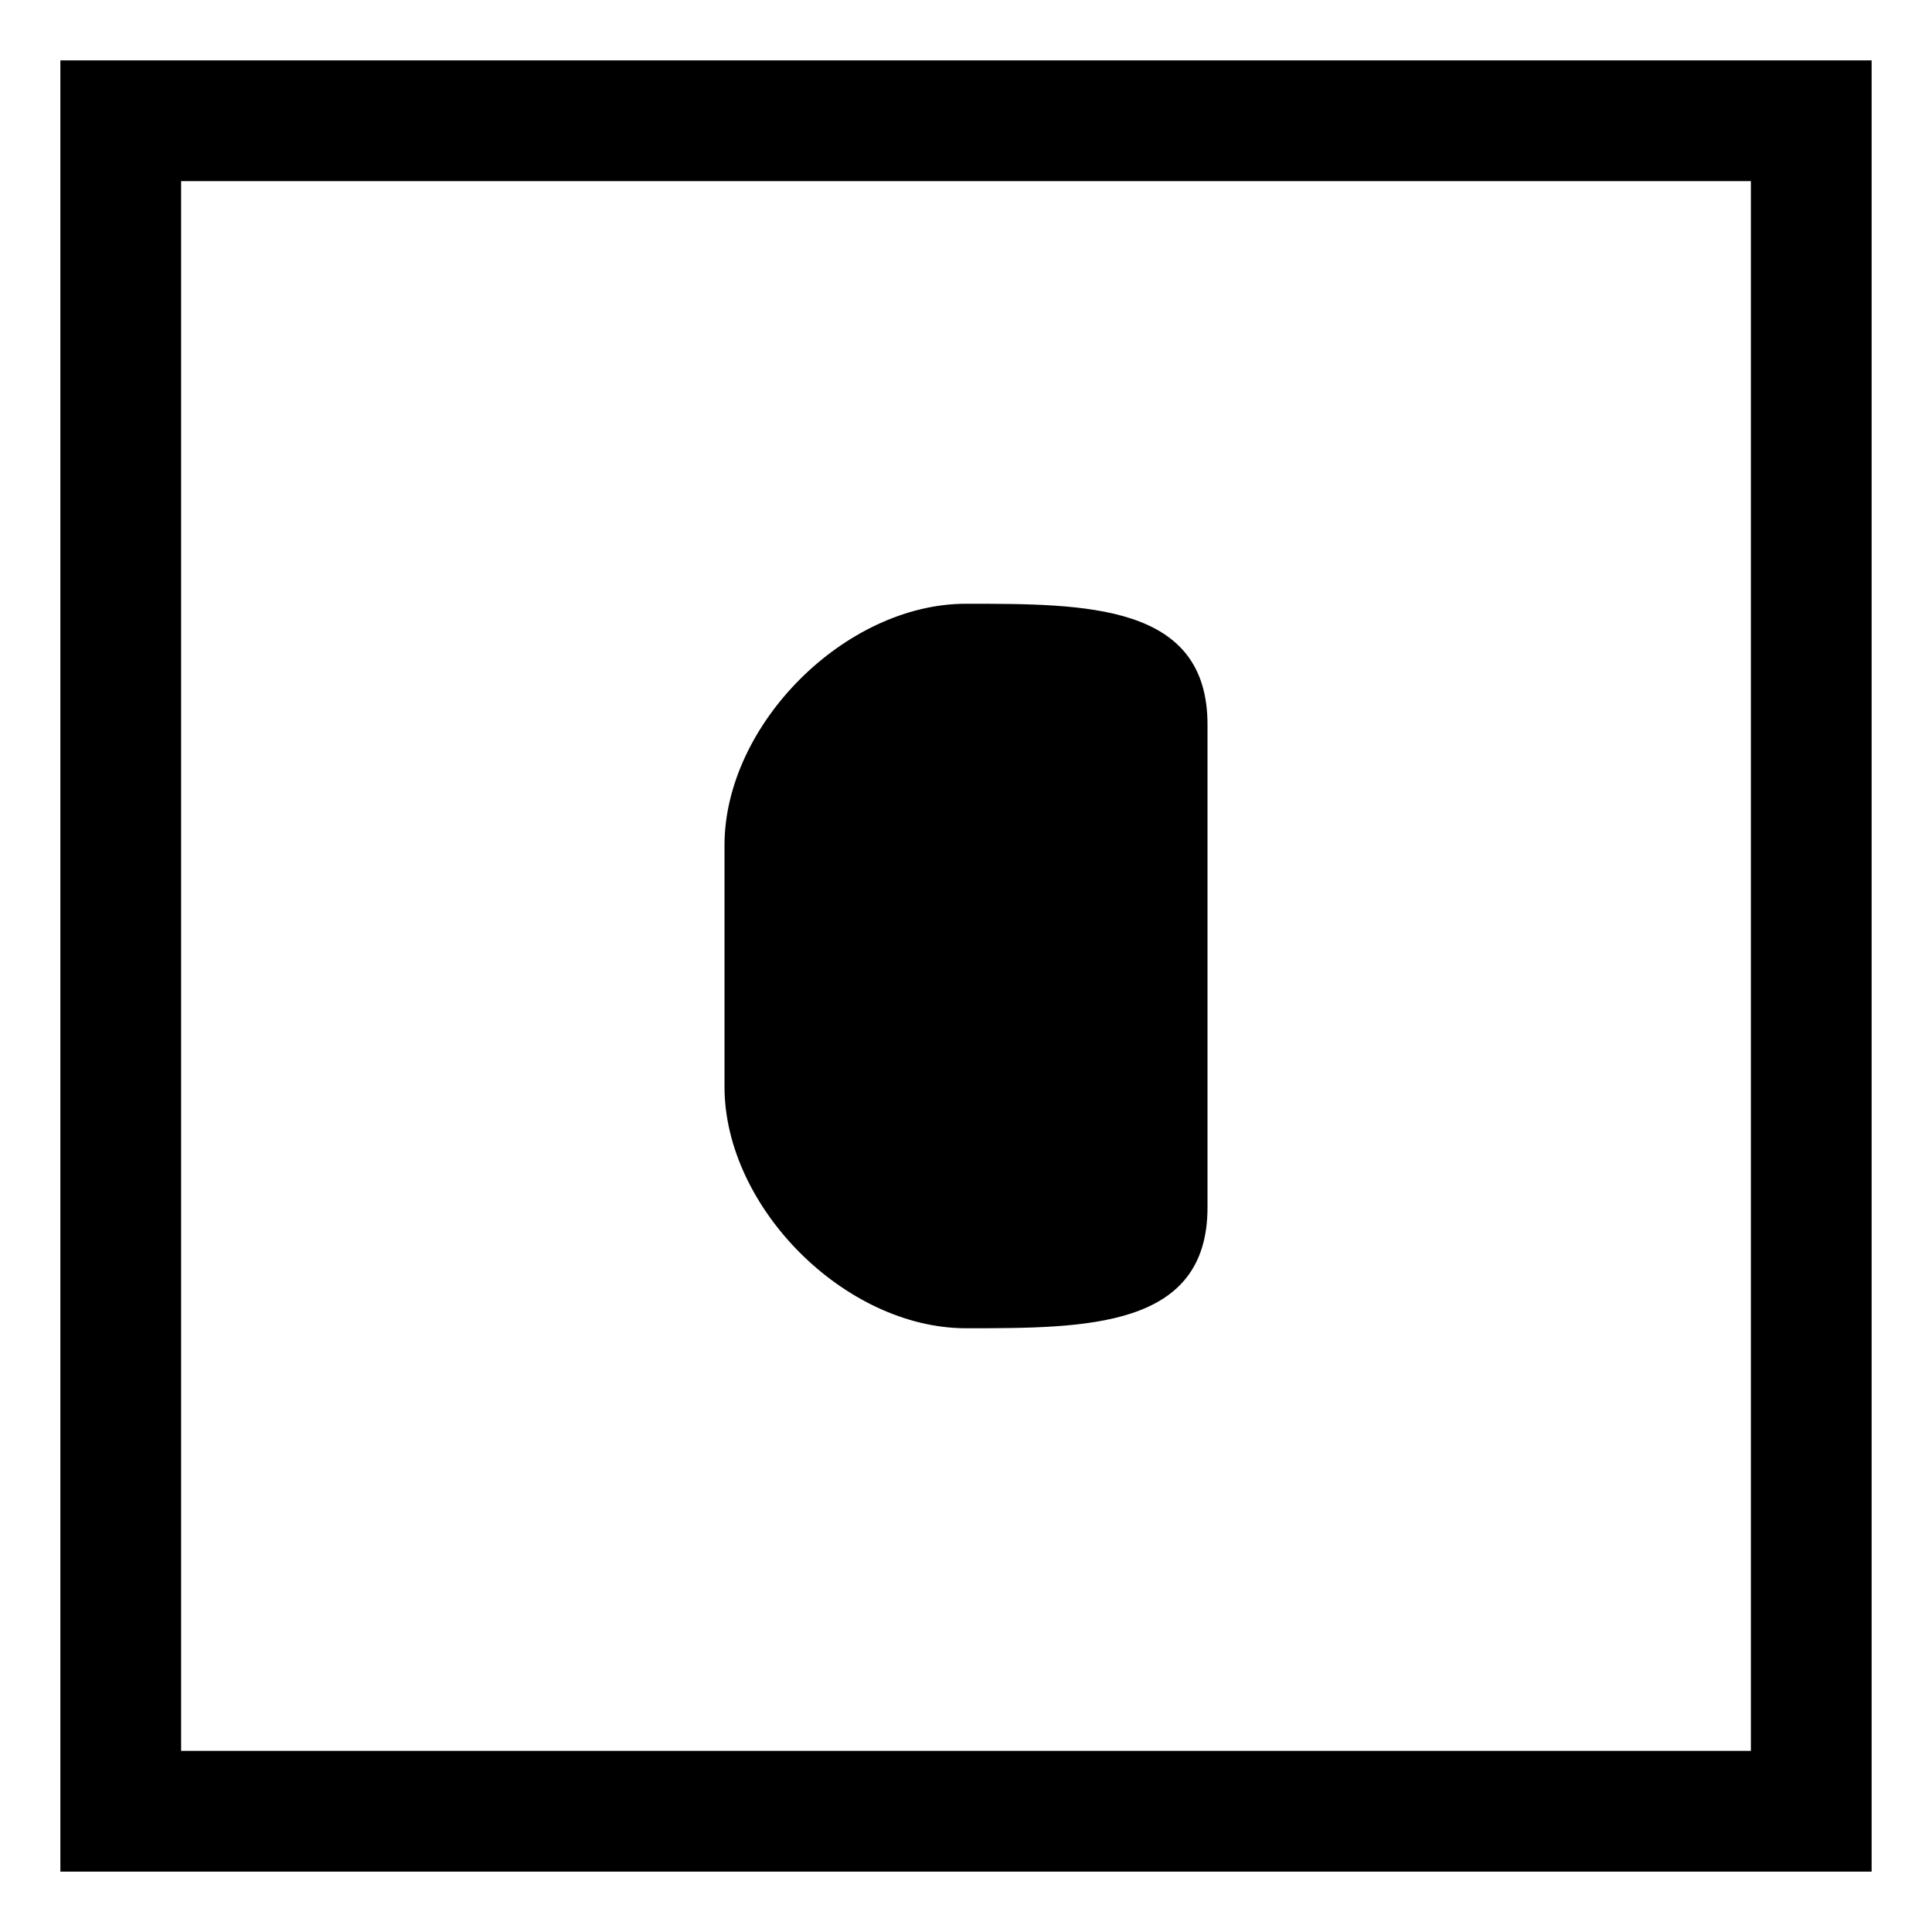 <svg width="32" height="32" xmlns="http://www.w3.org/2000/svg">
  <rect width="32" height="32" fill="white"/>
  <rect x="2" y="2" width="28" height="28" fill="none" stroke="black" stroke-width="2"/>

  <!-- Magnet U shape with heart nose -->
  <g transform="translate(16, 16)">
    <!-- Magnet U body - simplified horseshoe shape -->
    <path d="M -4 -2 C -4 -4, -2 -6, 0 -6 C 2 -6, 4 -6, 4 -4 L 4 4 C 4 6, 2 6, 0 6 C -2 6, -4 4, -4 2 Z" fill="black"/>

    <!-- Heart nose - small heart shape on top -->
    <path d="M -1 -2 C -0.7 -2.4, -0.3 -2.4, -0.3 -2 C -0.3 -1.6, -0.7 -1.6, -1 -2 Z" fill="black"/>
  </g>
</svg>
